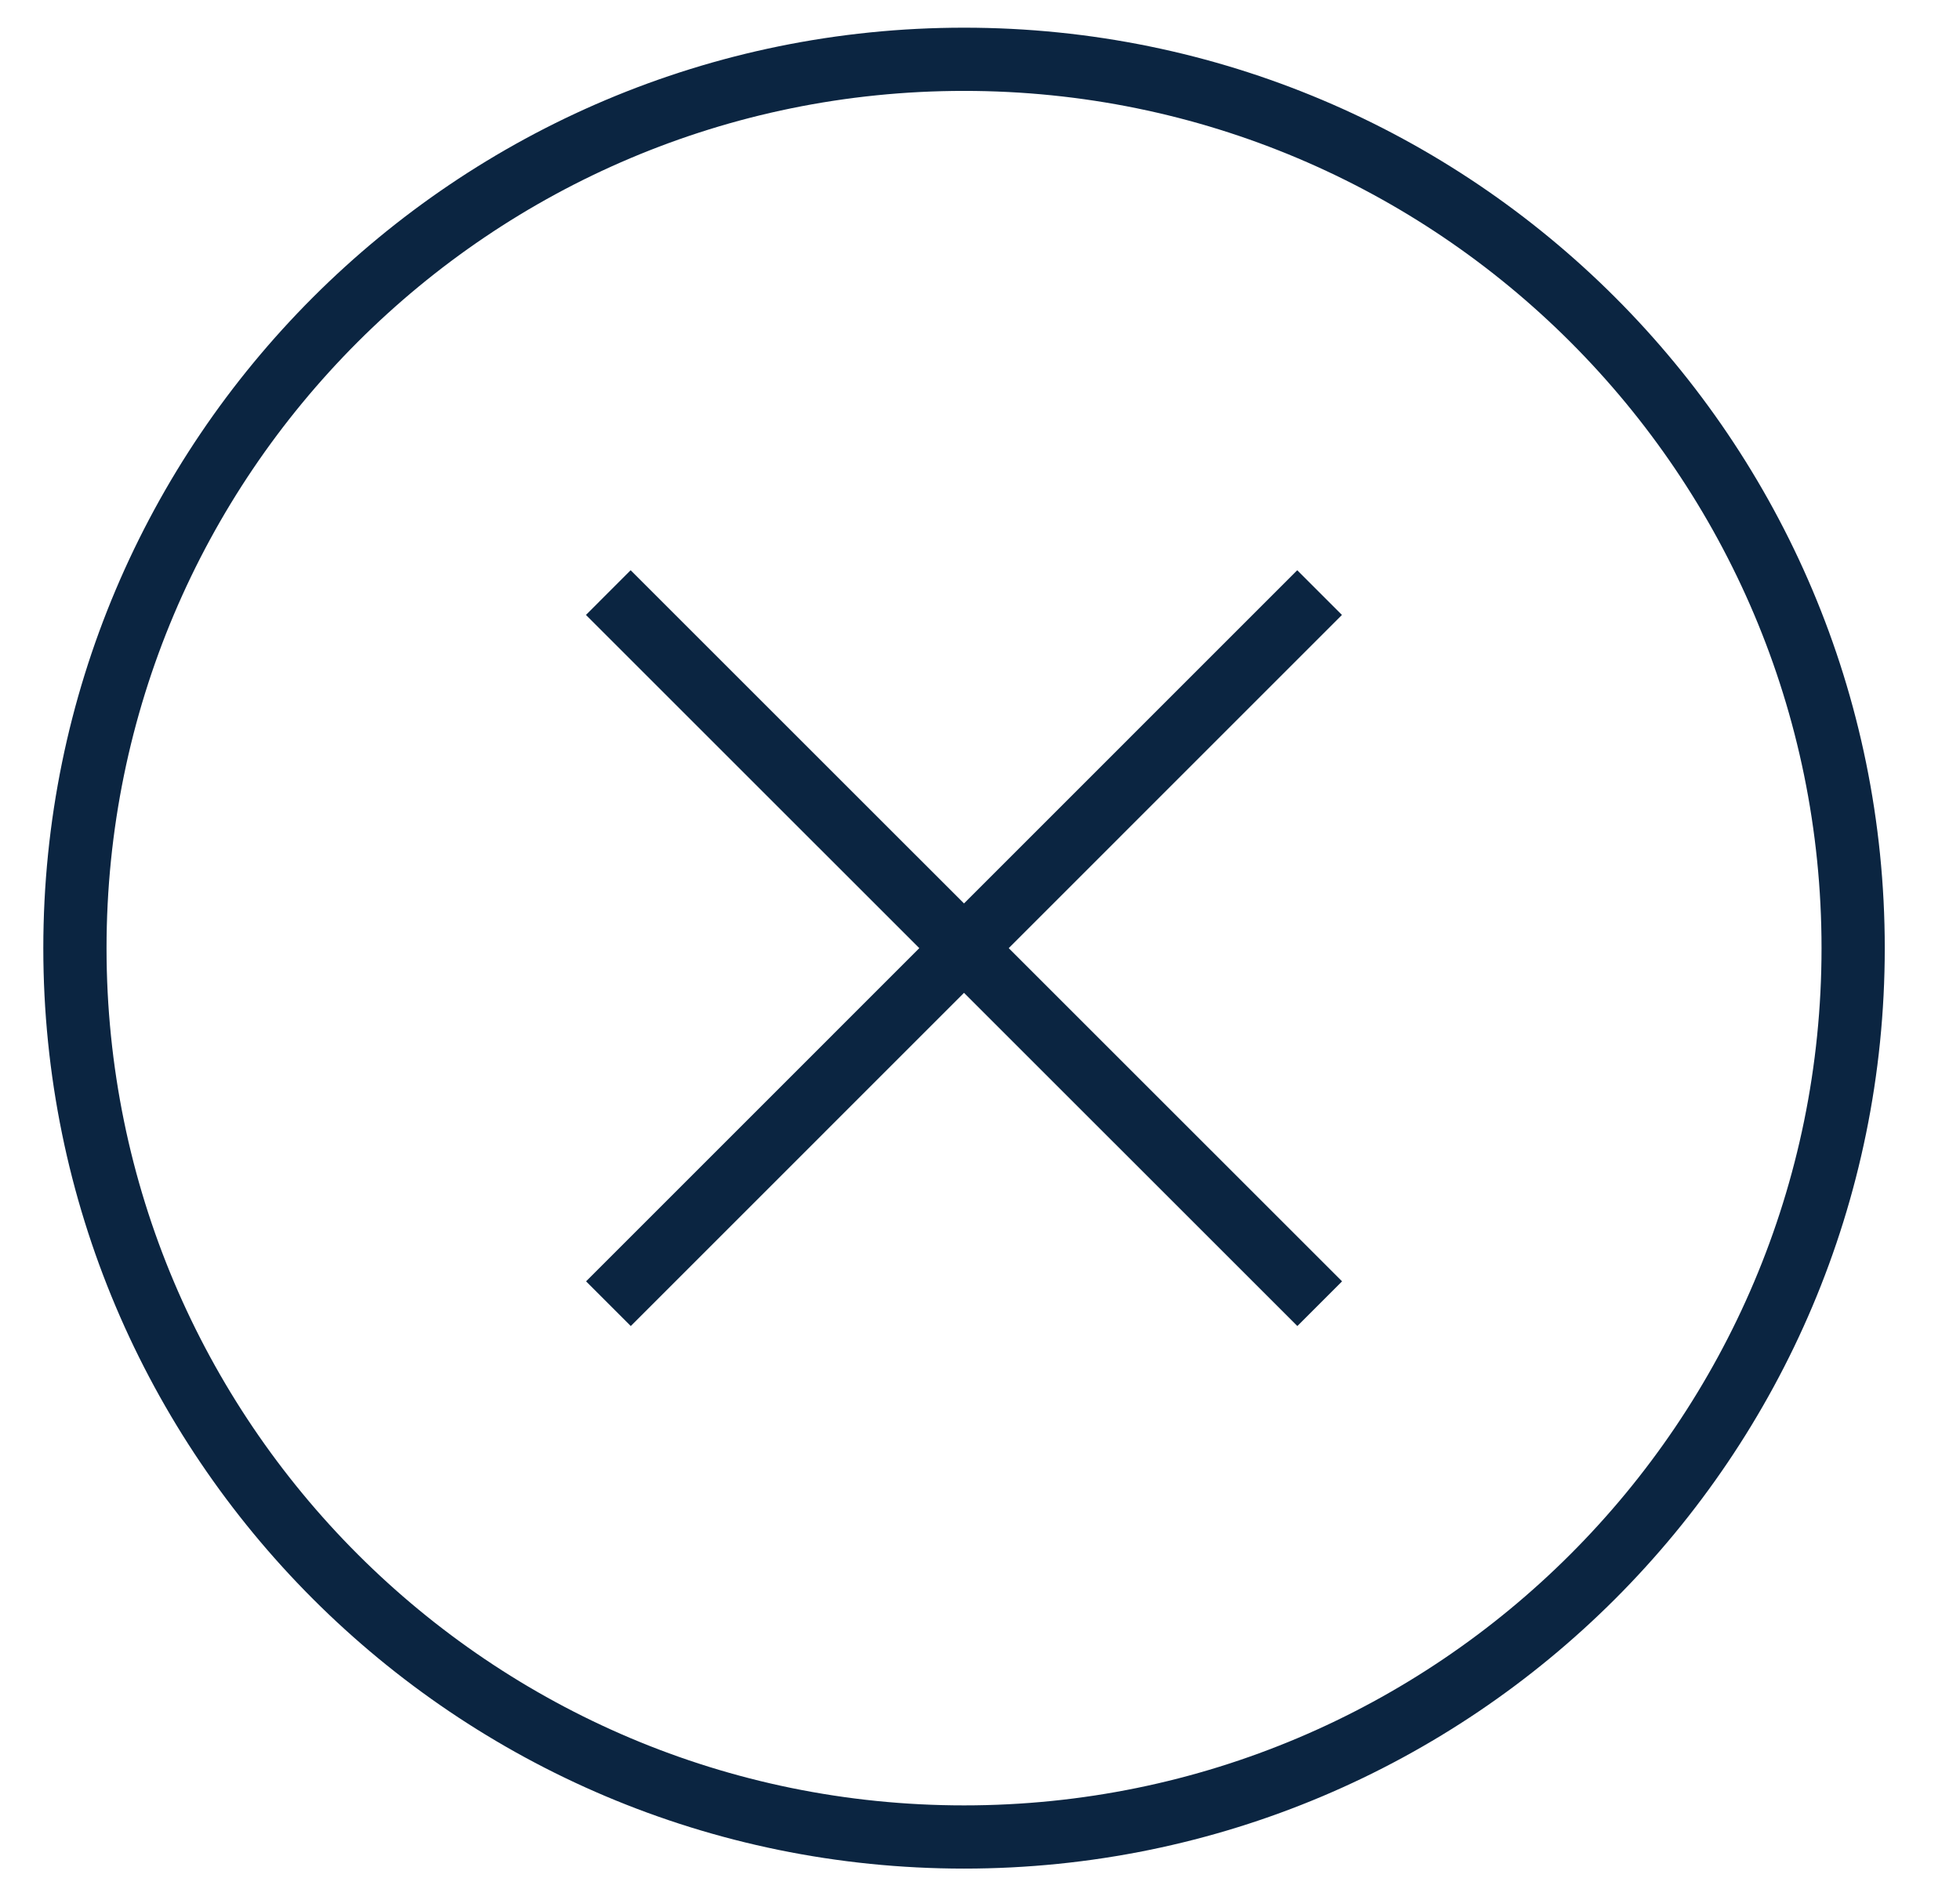<svg width="31" height="30" viewBox="0 0 31 30" fill="none" xmlns="http://www.w3.org/2000/svg">
<path fillRule="evenodd" clipRule="evenodd" d="M15.248 0.938C23.014 0.938 29.31 7.234 29.31 15C29.31 22.766 23.014 29.062 15.248 29.062C7.481 29.062 1.185 22.766 1.185 15C1.185 7.234 7.481 0.938 15.248 0.938Z" stroke="#0B2541" strokeWidth="1.875" strokeLinecap="round" strokeLinejoin="round"/>
<path d="M9.623 20.625L20.871 9.375" stroke="#0B2541" strokeWidth="1.875" strokeLinecap="round" strokeLinejoin="round"/>
<path d="M20.873 20.625L9.621 9.375" stroke="#0B2541" strokeWidth="1.875" strokeLinecap="round" strokeLinejoin="round"/>
</svg>
